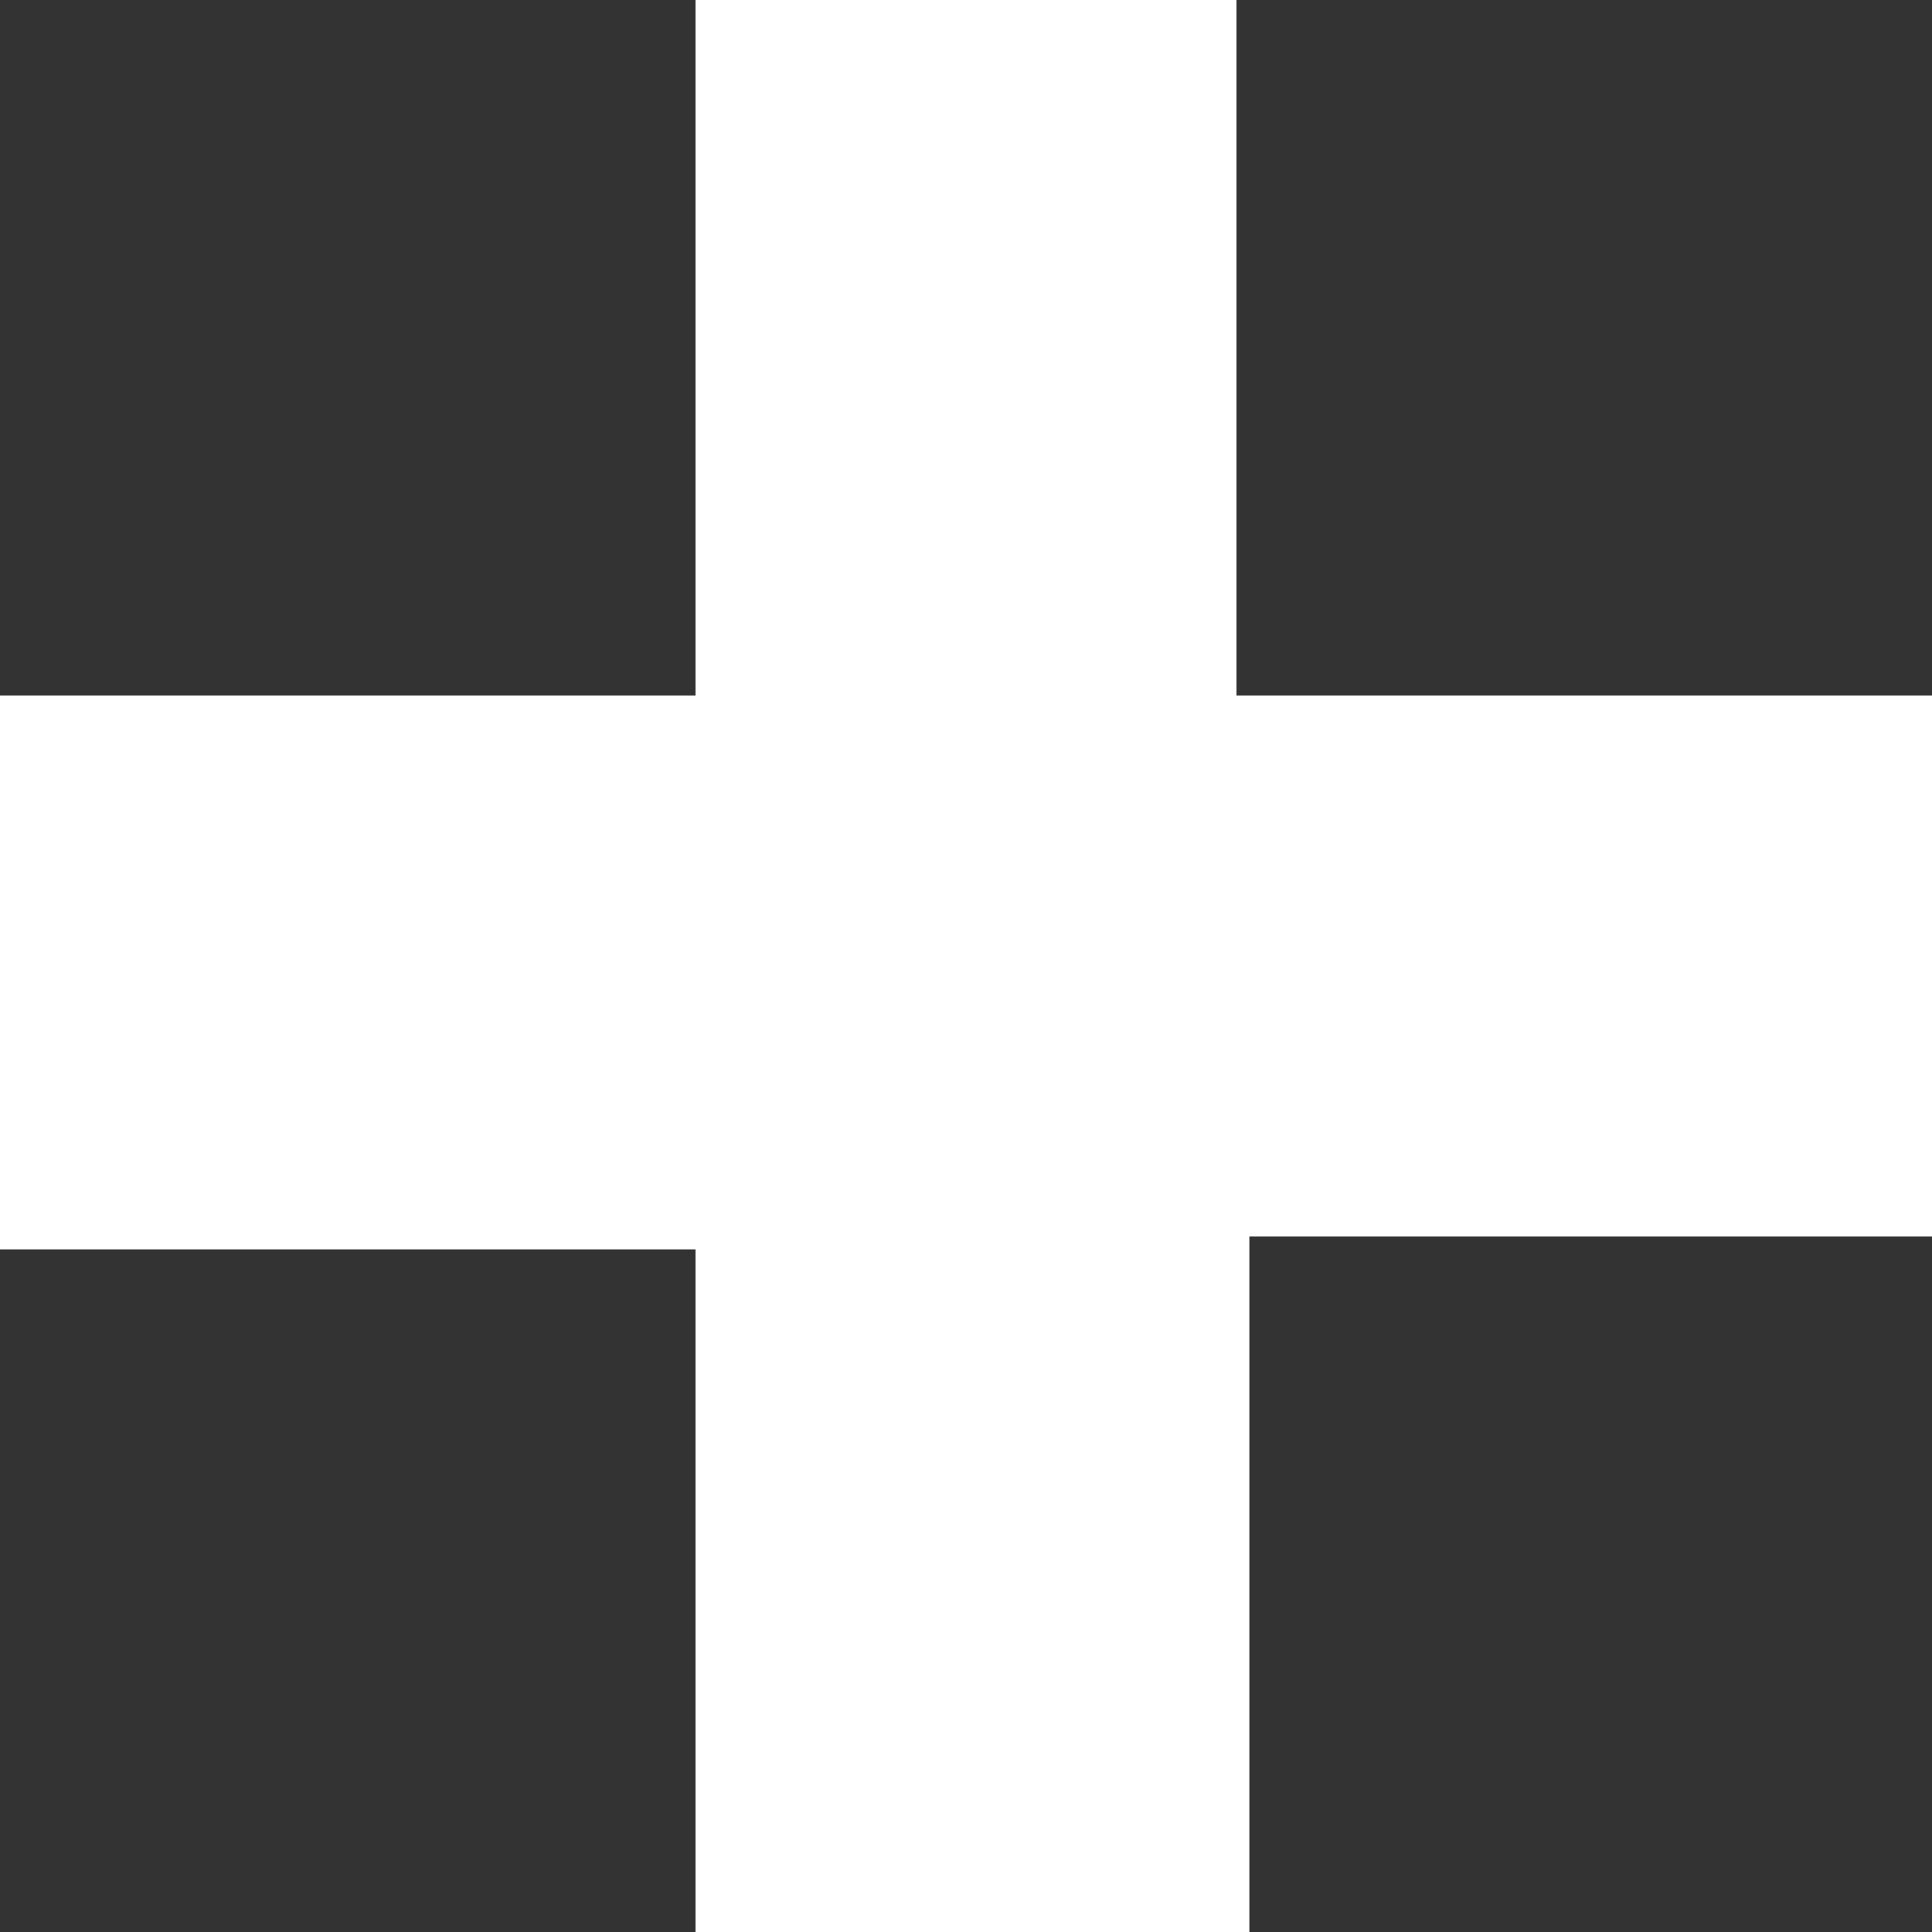 <?xml version="1.0" encoding="utf-8"?>
<!-- Generator: Adobe Illustrator 27.8.1, SVG Export Plug-In . SVG Version: 6.00 Build 0)  -->
<svg version="1.1" id="Ebene_1" xmlns="http://www.w3.org/2000/svg" xmlns:xlink="http://www.w3.org/1999/xlink" x="0px" y="0px"
	 viewBox="0 0 15 15" style="enable-background:new 0 0 15 15;" xml:space="preserve">
<rect x="0" y="0" width="15" height="15" fill="#333333" stroke="none"/>
<style type="text/css">
	.st0{fill:#FFFFFF;}
</style>
<g id="Gruppe_3074" transform="translate(-1267.641 -1431.642)">
	<g id="Gruppe_3072" transform="translate(1267.641 1431.642)">
		<g>
			<g id="Gruppe_3071" transform="translate(0 0)">
				<g id="Gruppe_3070" transform="translate(0.5 0.5)">
					<path id="Pfad_1774" class="st0" d="M14.5,4.9H9.1v-5.4H4.9v5.4h-5.4v4.3h5.4v5.4h4.3V9.1h5.4V4.9z"/>
				</g>
			</g>
		</g>
	</g>
</g>
</svg>
